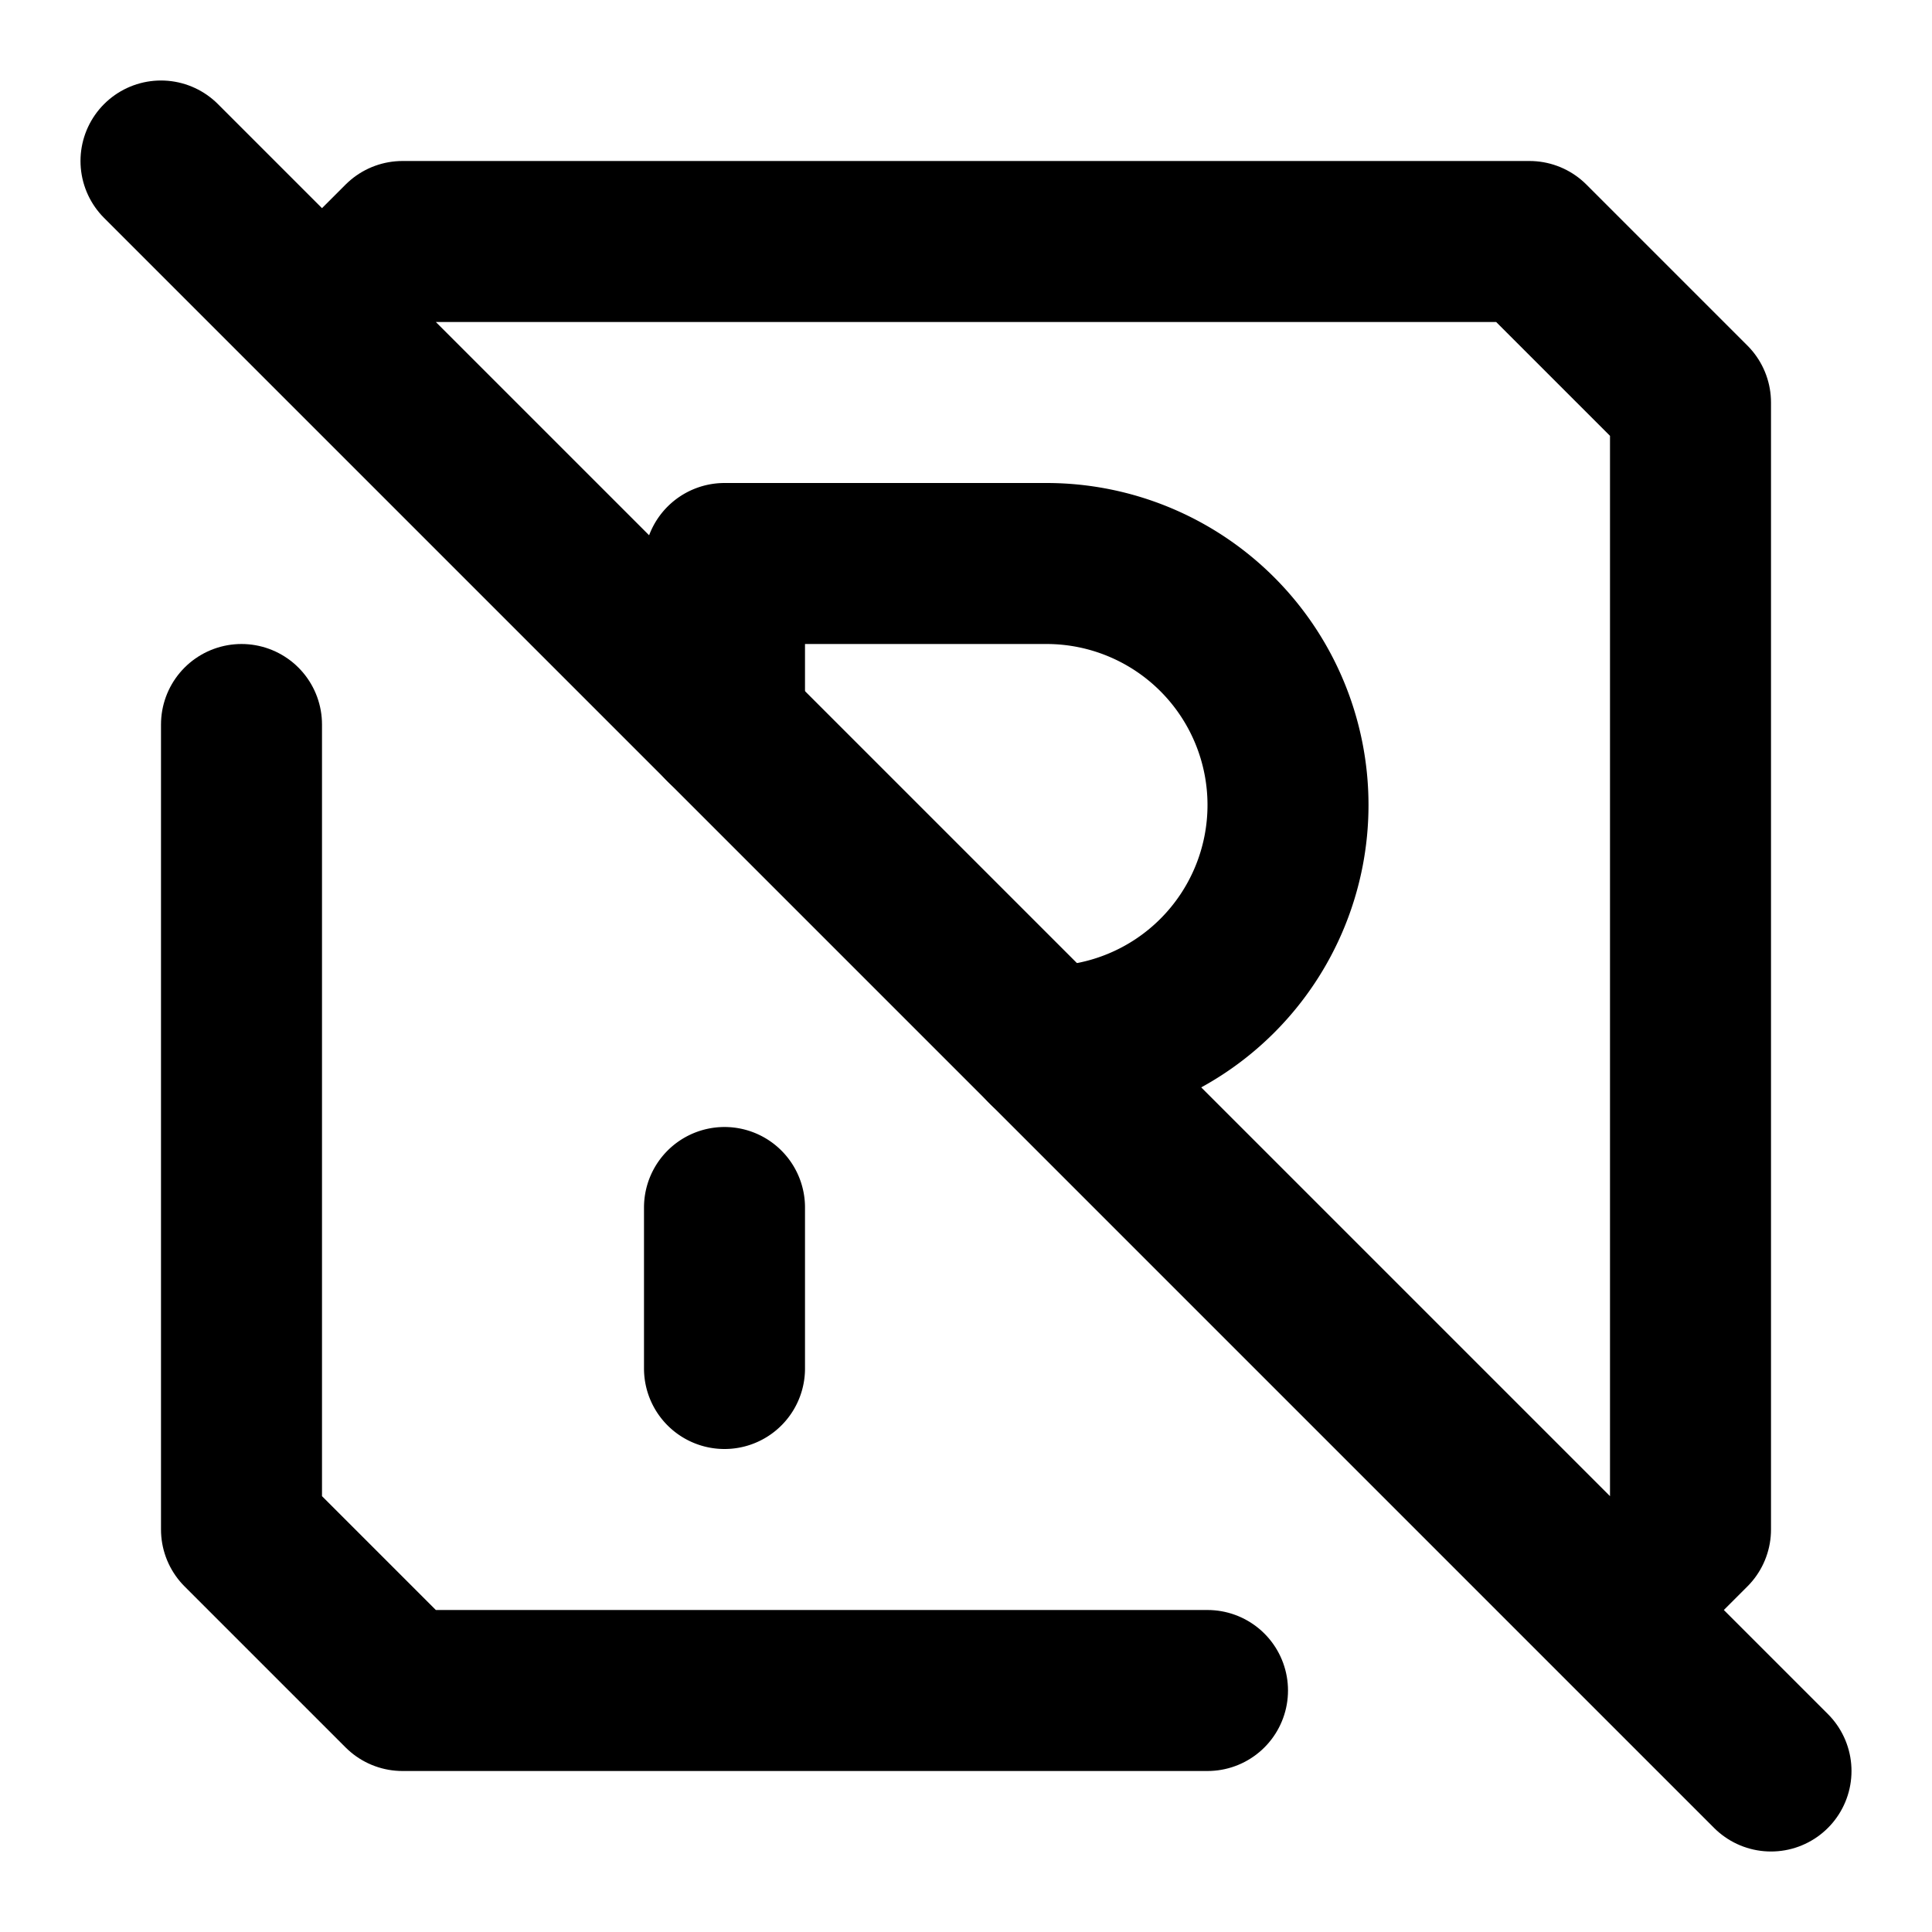 <svg xmlns="http://www.w3.org/2000/svg" width="24" height="24" fill="none" stroke="currentColor" stroke-linecap="round" stroke-linejoin="round" stroke-width="2" viewBox="0 0 24 24"><path d="m4 4 1-1h14l2 2v14l-1 1M3 9v10l2 2h10M2 2l20 20"/><path d="M13 13a3 3 0 1 0 0-6H9v2m0 8v-2"/></svg>